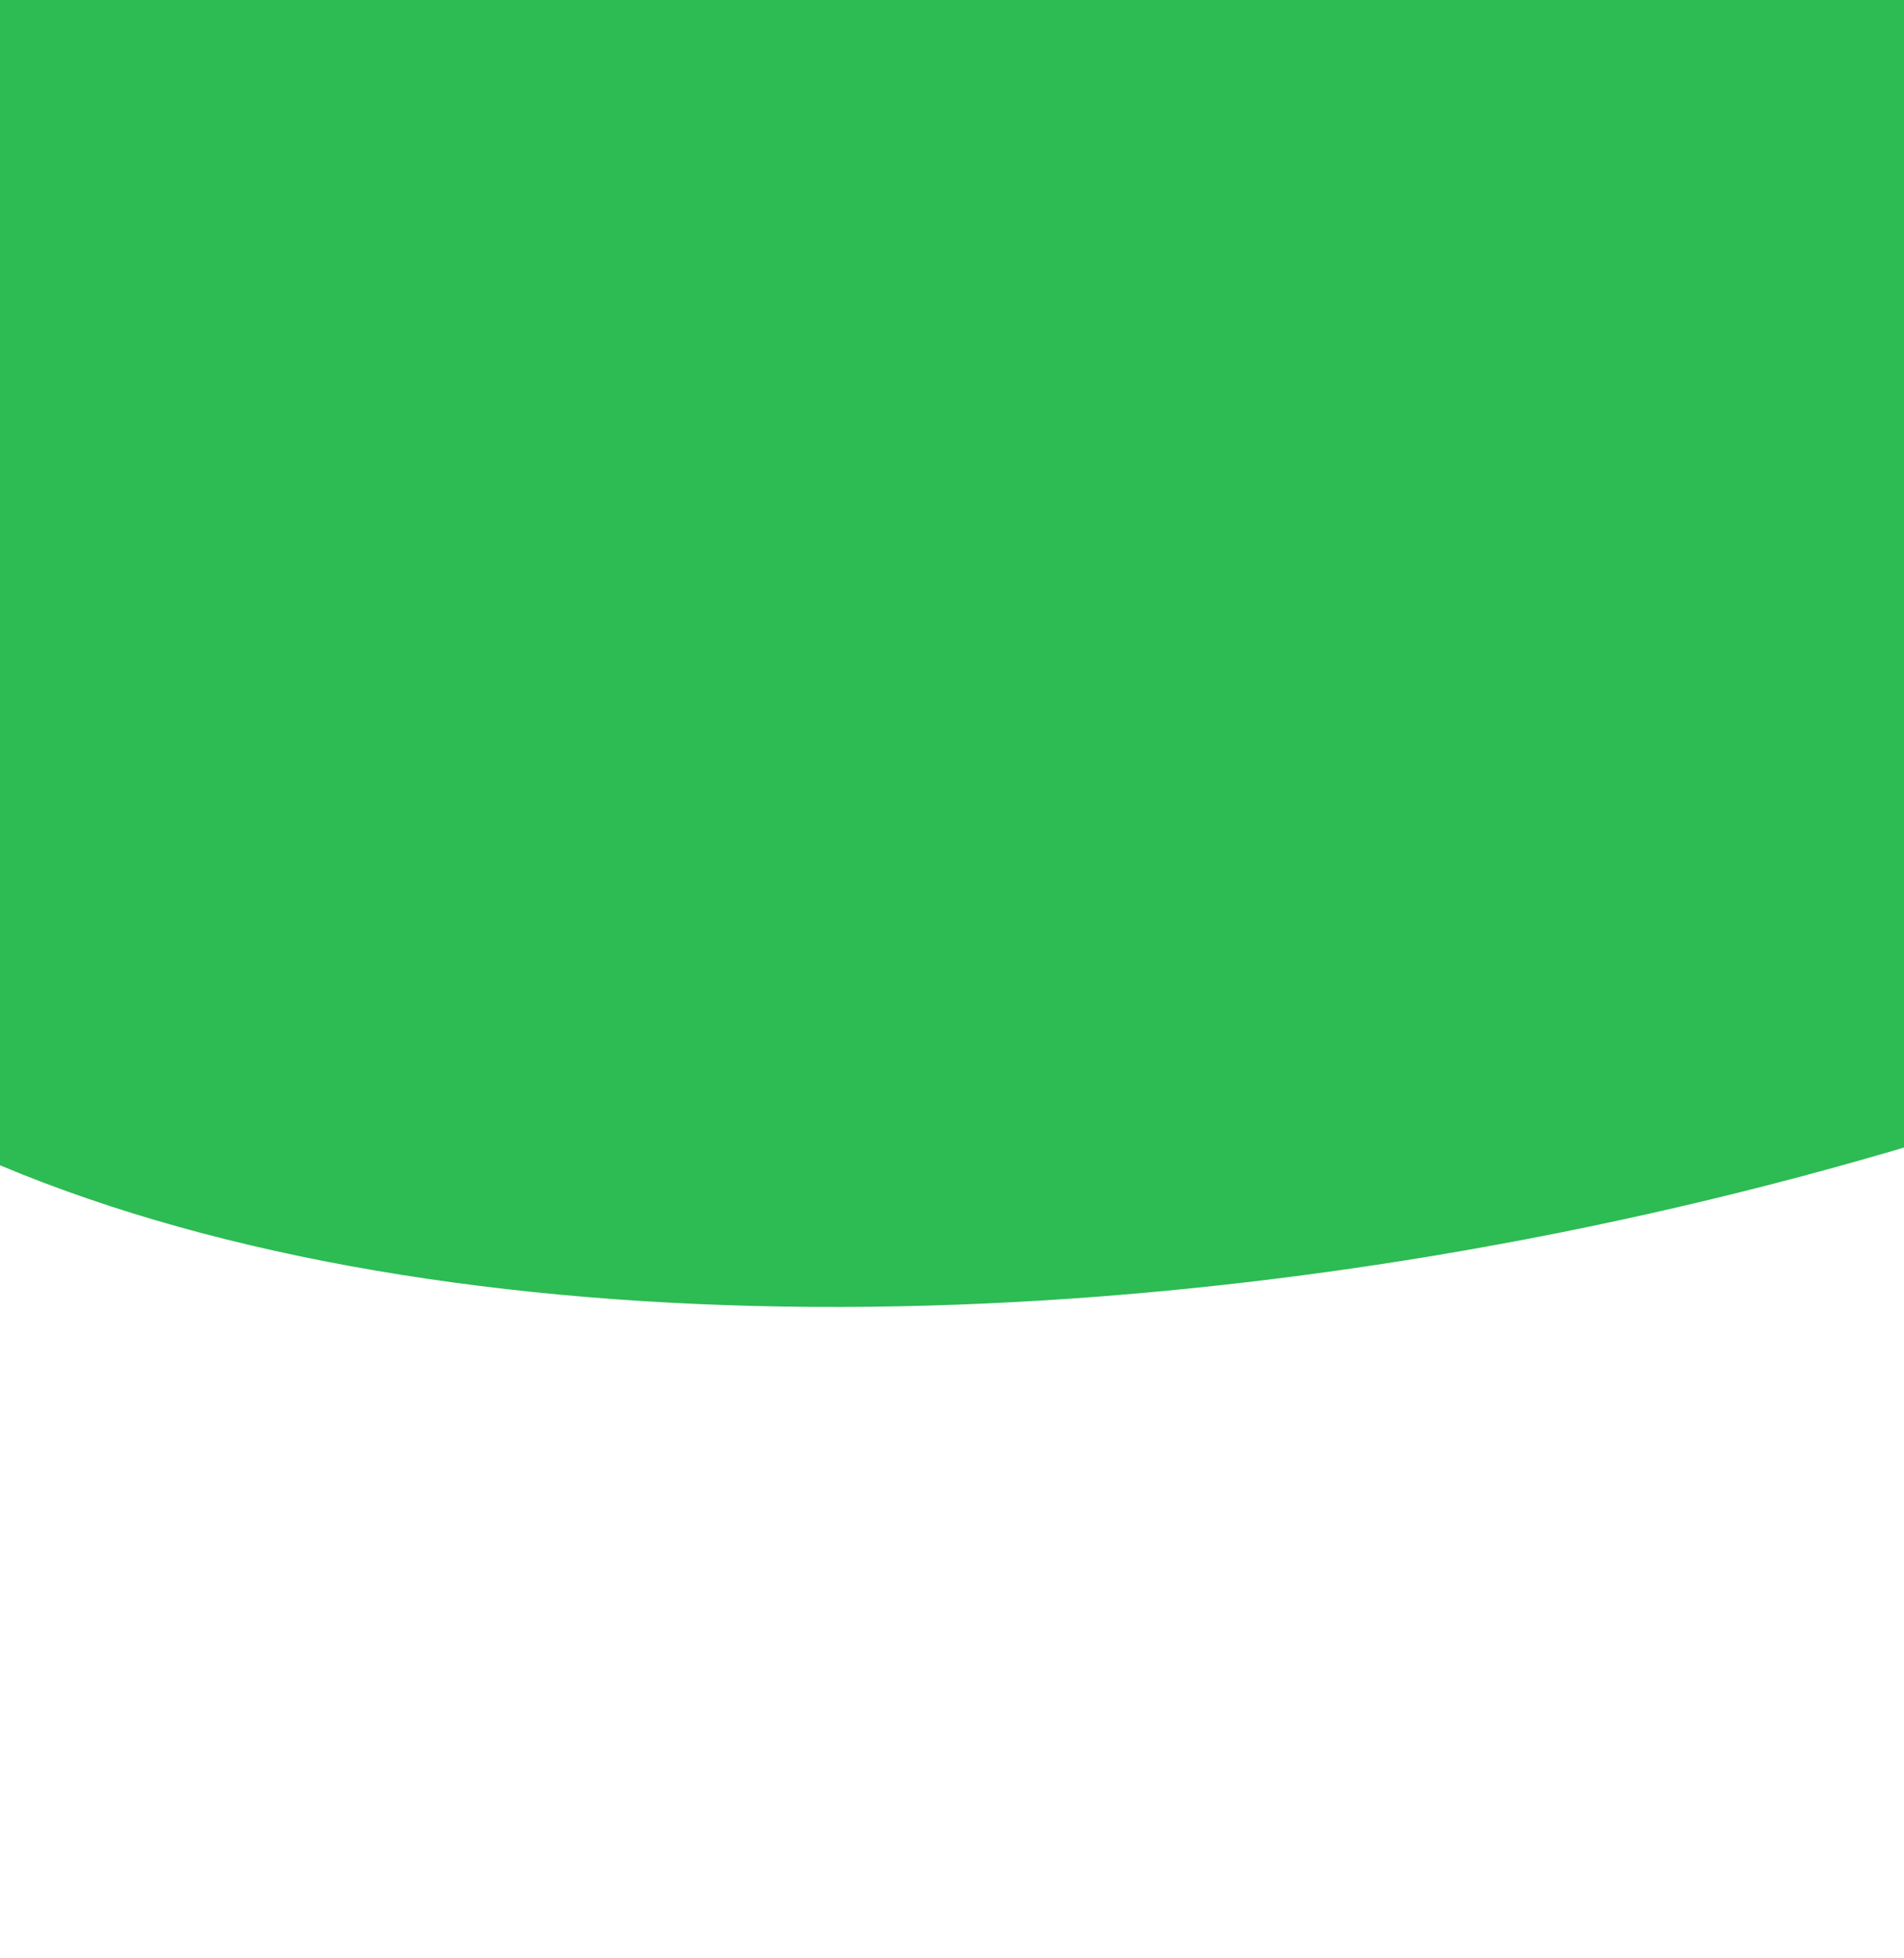 <svg xmlns="http://www.w3.org/2000/svg" xmlns:xlink="http://www.w3.org/1999/xlink" width="7990" height="8215" viewBox="0 0 7990 8215"><defs><clipPath id="a"><rect width="7990" height="8215" transform="translate(0 -198)" fill="#fff"/></clipPath></defs><g transform="translate(0 198)" clip-path="url(#a)"><path d="M7942.251,6237.746c0-668.7-11025.5-569.45-7095.517-3594.6C4776.714-382.028,12464.818-983.573,14454.726,1744.895c1989.868,2728.448,8245.8,1866.443,8245.8,449.836V6237.746Z" transform="translate(12892.074 5284.646) rotate(180)" fill="#2dbb54"/></g></svg>